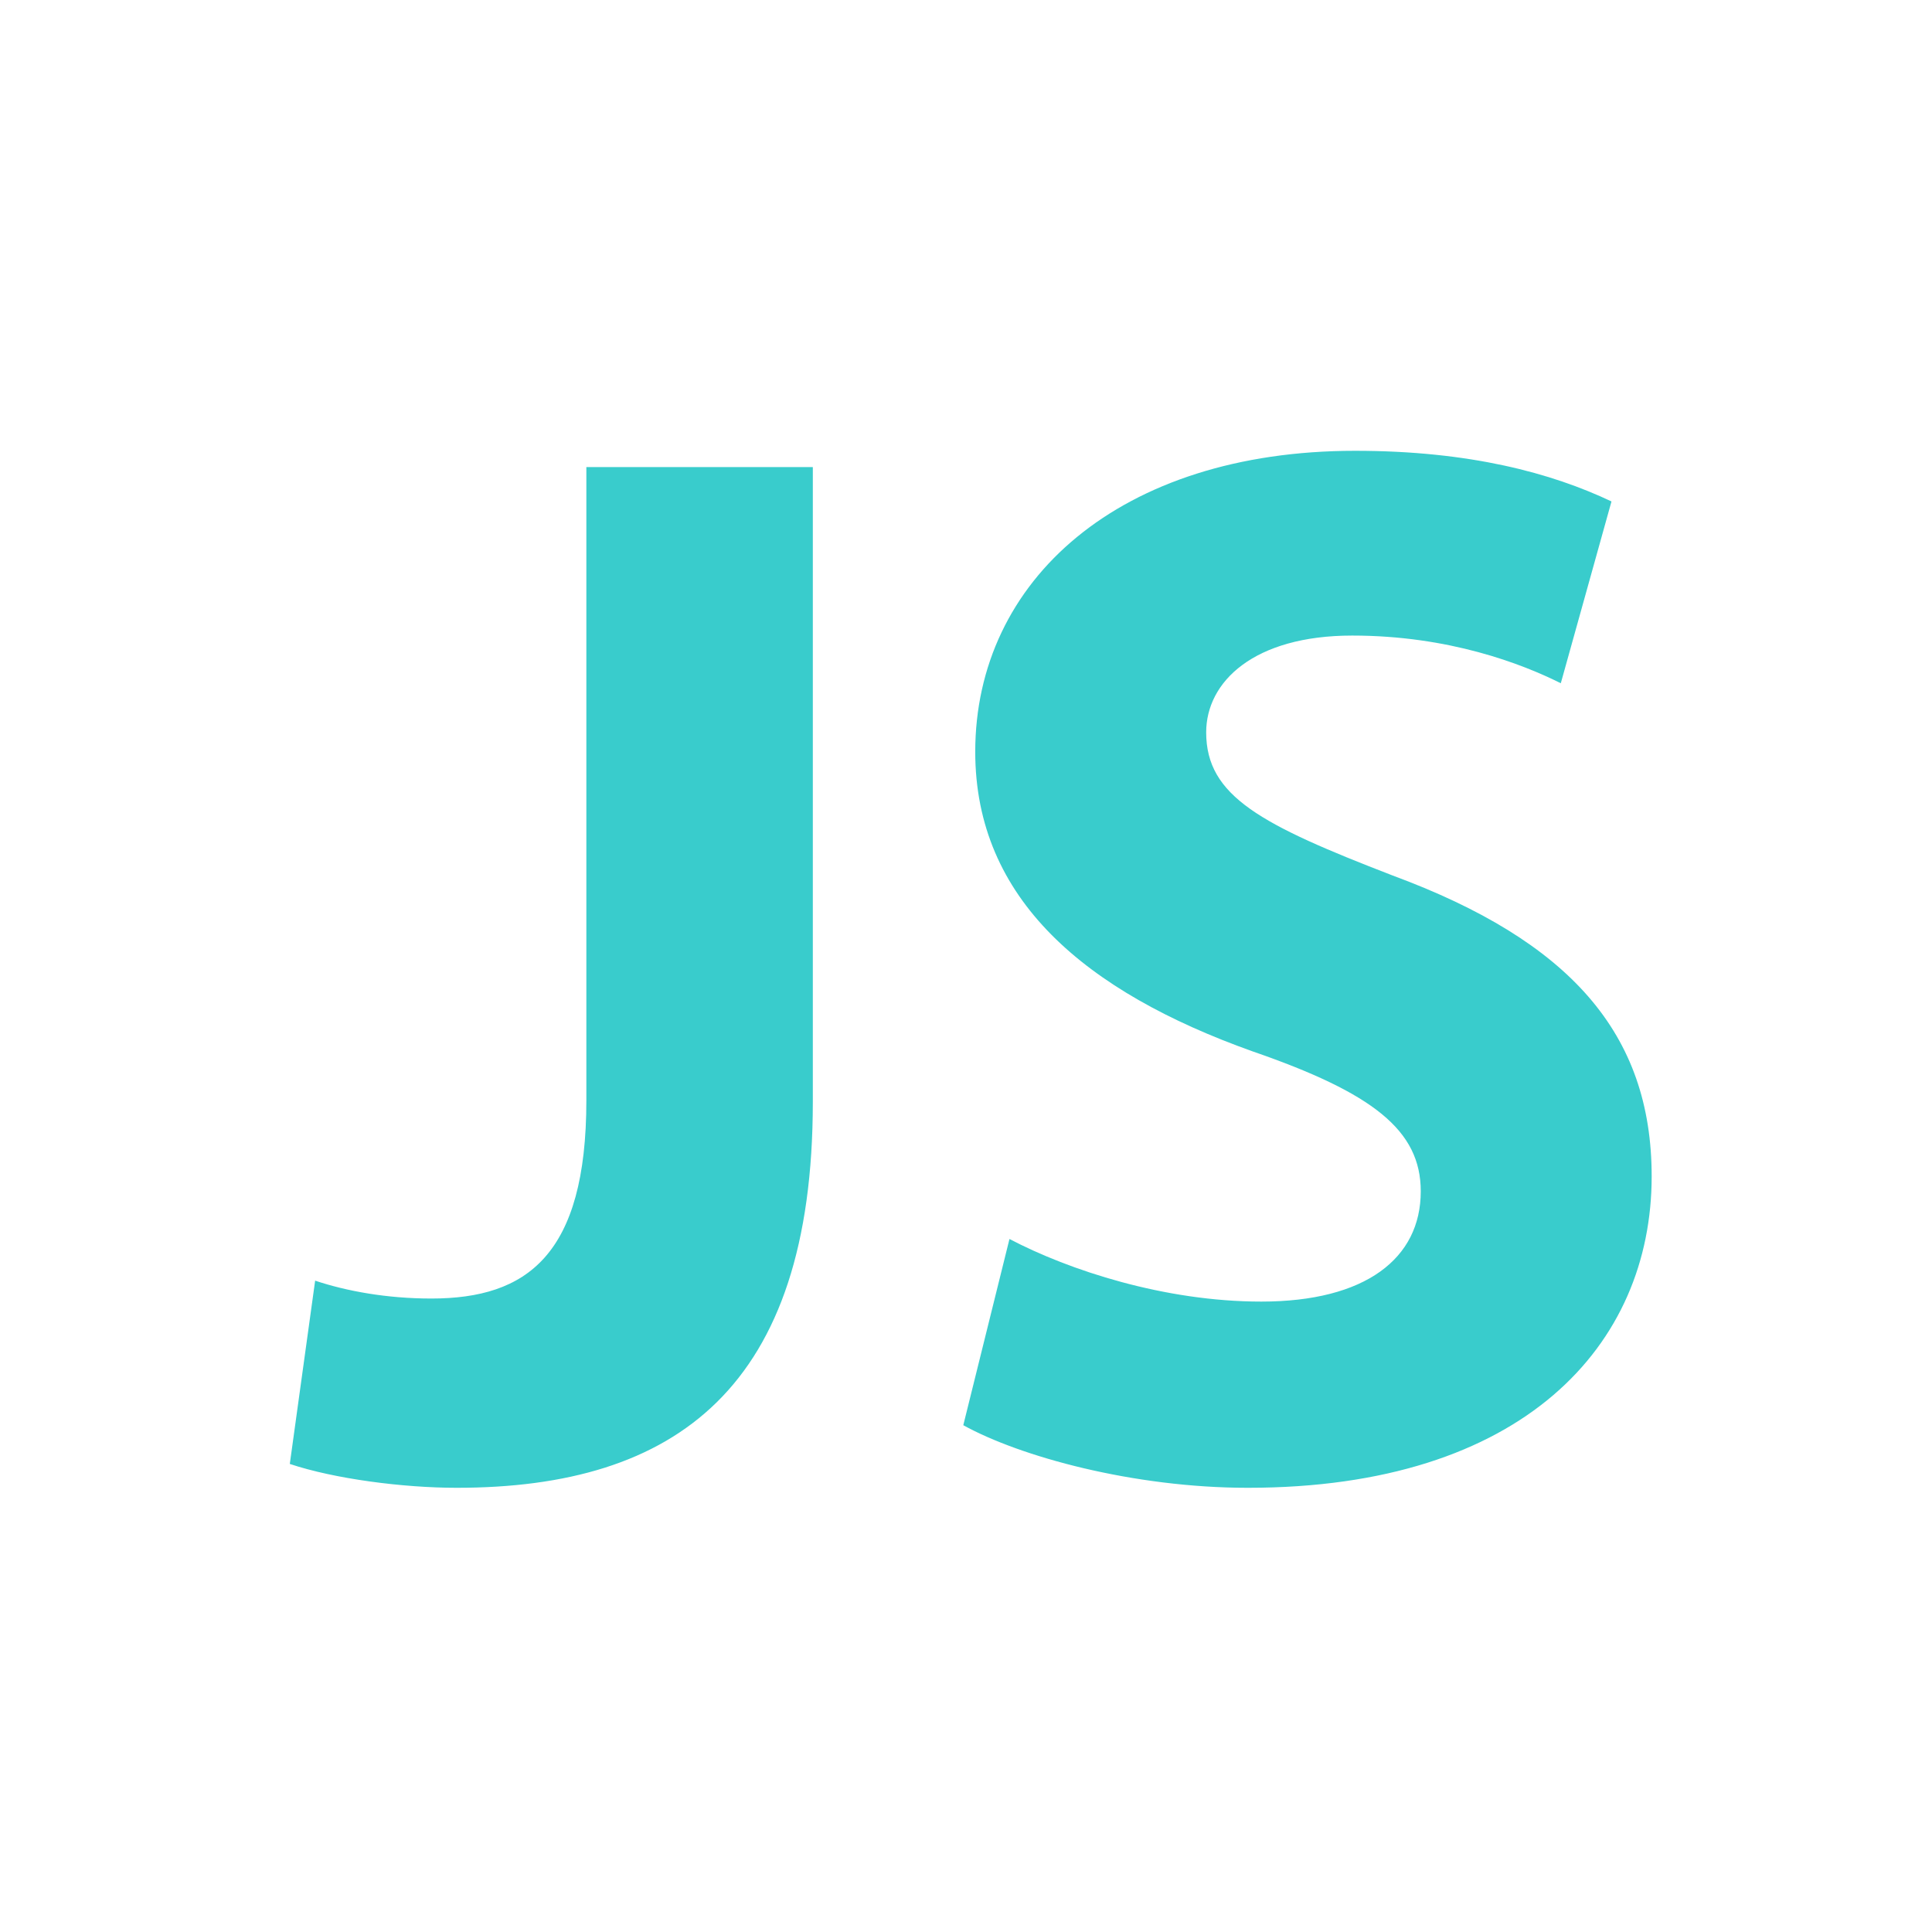 <svg width="60" height="60" viewBox="0 0 60 60" fill="none" xmlns="http://www.w3.org/2000/svg">
<path d="M18.21 14.506H25.243V34.22C25.243 43.104 20.985 46.205 14.182 46.205C12.518 46.205 10.387 45.928 9 45.464L9.787 39.772C10.759 40.096 12.009 40.327 13.397 40.327C16.359 40.327 18.21 38.984 18.21 34.173V14.506ZM31.35 38.478C33.201 39.449 36.163 40.422 39.171 40.422C42.411 40.422 44.123 39.08 44.123 36.999C44.123 35.101 42.641 33.944 38.893 32.649C33.711 30.798 30.287 27.929 30.287 23.347C30.287 18.026 34.776 14 42.086 14C45.649 14 48.195 14.694 50.046 15.573L48.472 21.219C47.269 20.617 45.002 19.738 41.994 19.738C38.94 19.738 37.459 21.172 37.459 22.745C37.459 24.734 39.171 25.614 43.243 27.187C48.75 29.223 51.294 32.092 51.294 36.534C51.294 41.763 47.316 46.205 38.754 46.205C35.192 46.205 31.674 45.234 29.916 44.261L31.35 38.478Z" fill="#39CCCC"/>
</svg>
